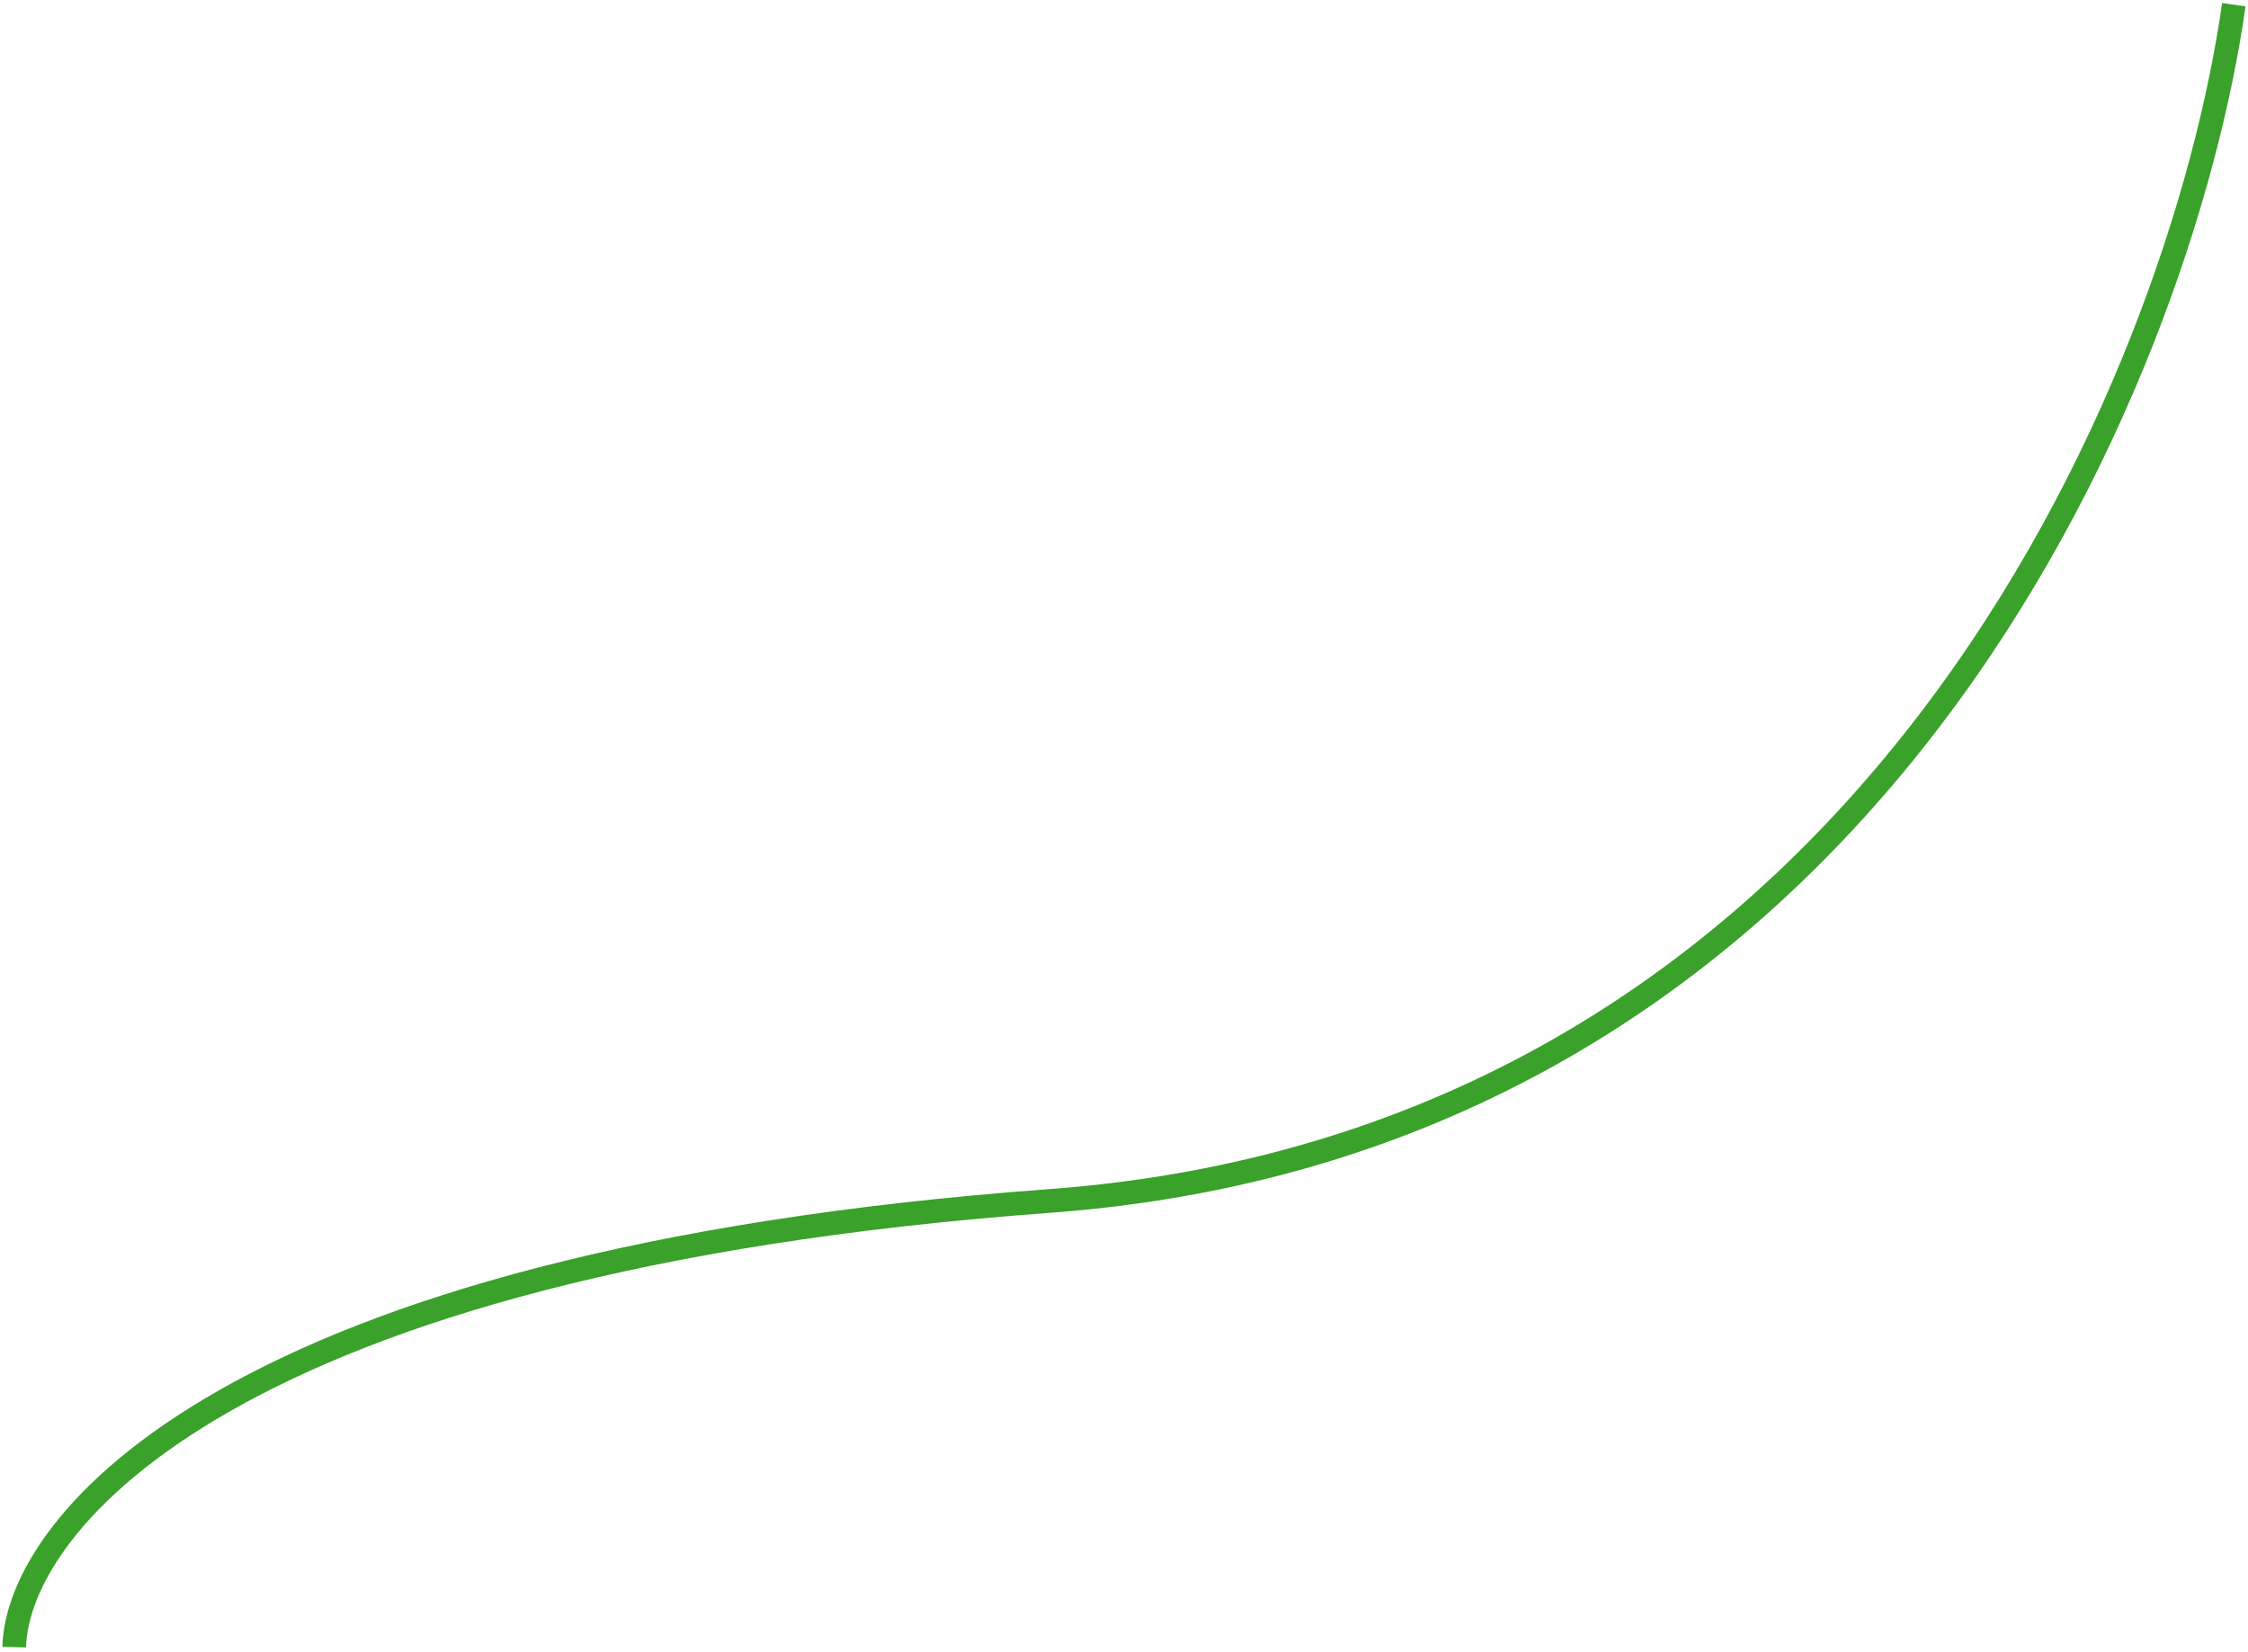 <svg width="475" height="349" viewBox="0 0 475 349" fill="none" xmlns="http://www.w3.org/2000/svg">
<path d="M472 1C460.845 79.933 395.182 240.986 221.767 253.736C48.352 266.487 3.666 321.892 3 348" stroke="#3AA12A" stroke-width="5"/>
</svg>
